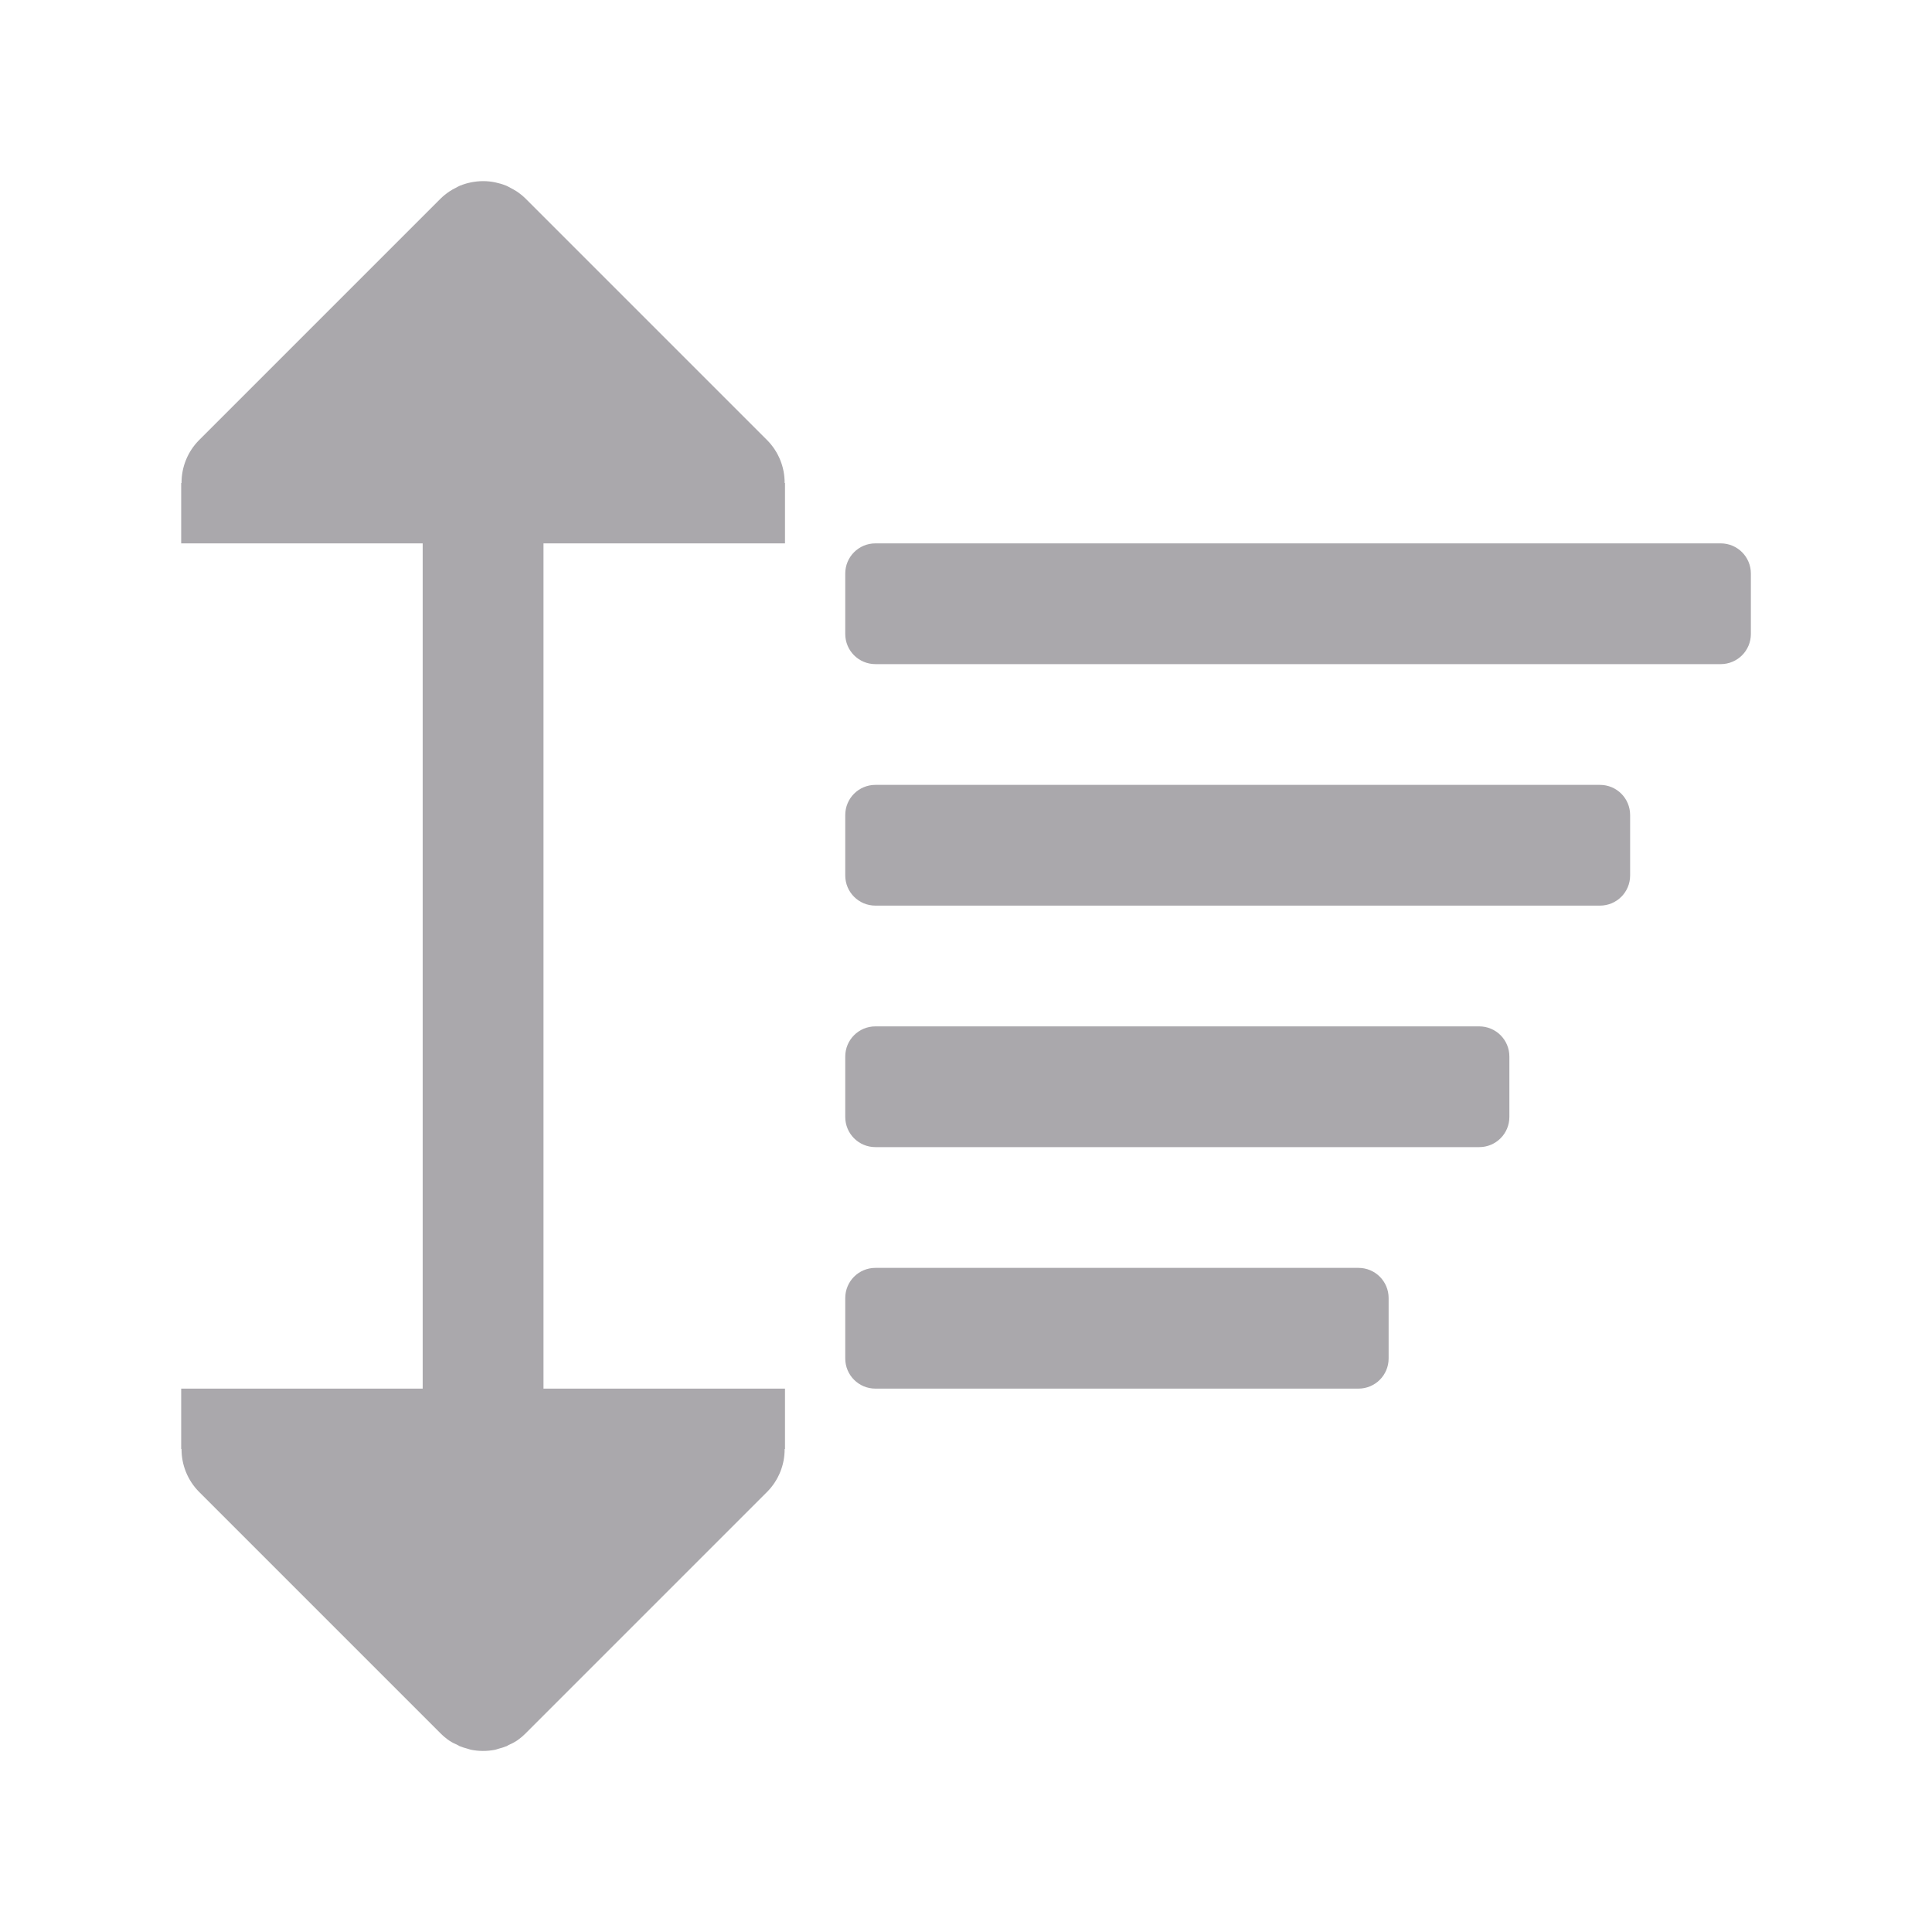 <svg viewBox="0 0 32 32" xmlns="http://www.w3.org/2000/svg"><g fill="#aaa8ac"><path d="m14.5 9c-.277 0-.5.223-.5.5v1c0 .277.223.5.5.5h14c.277 0 .5-.223.5-.5v-1c0-.277-.223-.5-.5-.5zm0 4c-.277 0-.5.223-.5.5v1c0 .277.223.5.5.5h12c.277 0 .5-.223.5-.5v-1c0-.277-.223-.5-.5-.5zm0 4c-.277 0-.5.223-.5.5v1c0 .277.223.5.5.5h10c.277 0 .5-.223.5-.5v-1c0-.277-.223-.5-.5-.5zm0 4c-.277 0-.5.223-.5.5v1c0 .277.223.5.5.5h8c.277 0 .5-.223.5-.5v-1c0-.277-.223-.5-.5-.5z"/><path d="m8 3c-.067 0-.135.008-.201.021-.06.012-.119.03-.176.053-.001 0-.001-0-.002 0-.025.01-.048.025-.072.037-.037.019-.073.037-.107.061-.053.036-.103.076-.148.121l-4 4c-.185.188-.289.443-.287.707h-.006v1h1 3v14h-3-1v1h.006c-.002.264.102.519.287.707l4 4c.046.046.096.089.15.125.045.03.093.052.141.074.01.004.018.011.027.016.001 0.0.001-0.0.002 0 .043.018.088.031.133.043.018.005.035.012.053.016.129.026.263.027.393.002.003-.001.007-.001.01-.002.018-.004.035-.011.053-.016.045-.012.09-.025.133-.043.001-0.0.001 0.0.002 0 .01-.004.018-.011.027-.016.048-.022.096-.044.141-.074.053-.036.103-.078.15-.125l4-4c.185-.188.289-.443.287-.707h.006v-1h-1-3v-14h3 1v-1h-.006c.002-.264-.102-.519-.287-.707l-4-4c-.045-.045-.095-.085-.148-.121-.035-.023-.071-.042-.107-.061-.024-.012-.047-.027-.072-.037-.001-0-.001 0-.002 0-.056-.023-.115-.04-.176-.053-.066-.014-.134-.021-.201-.021z"/></g></svg>